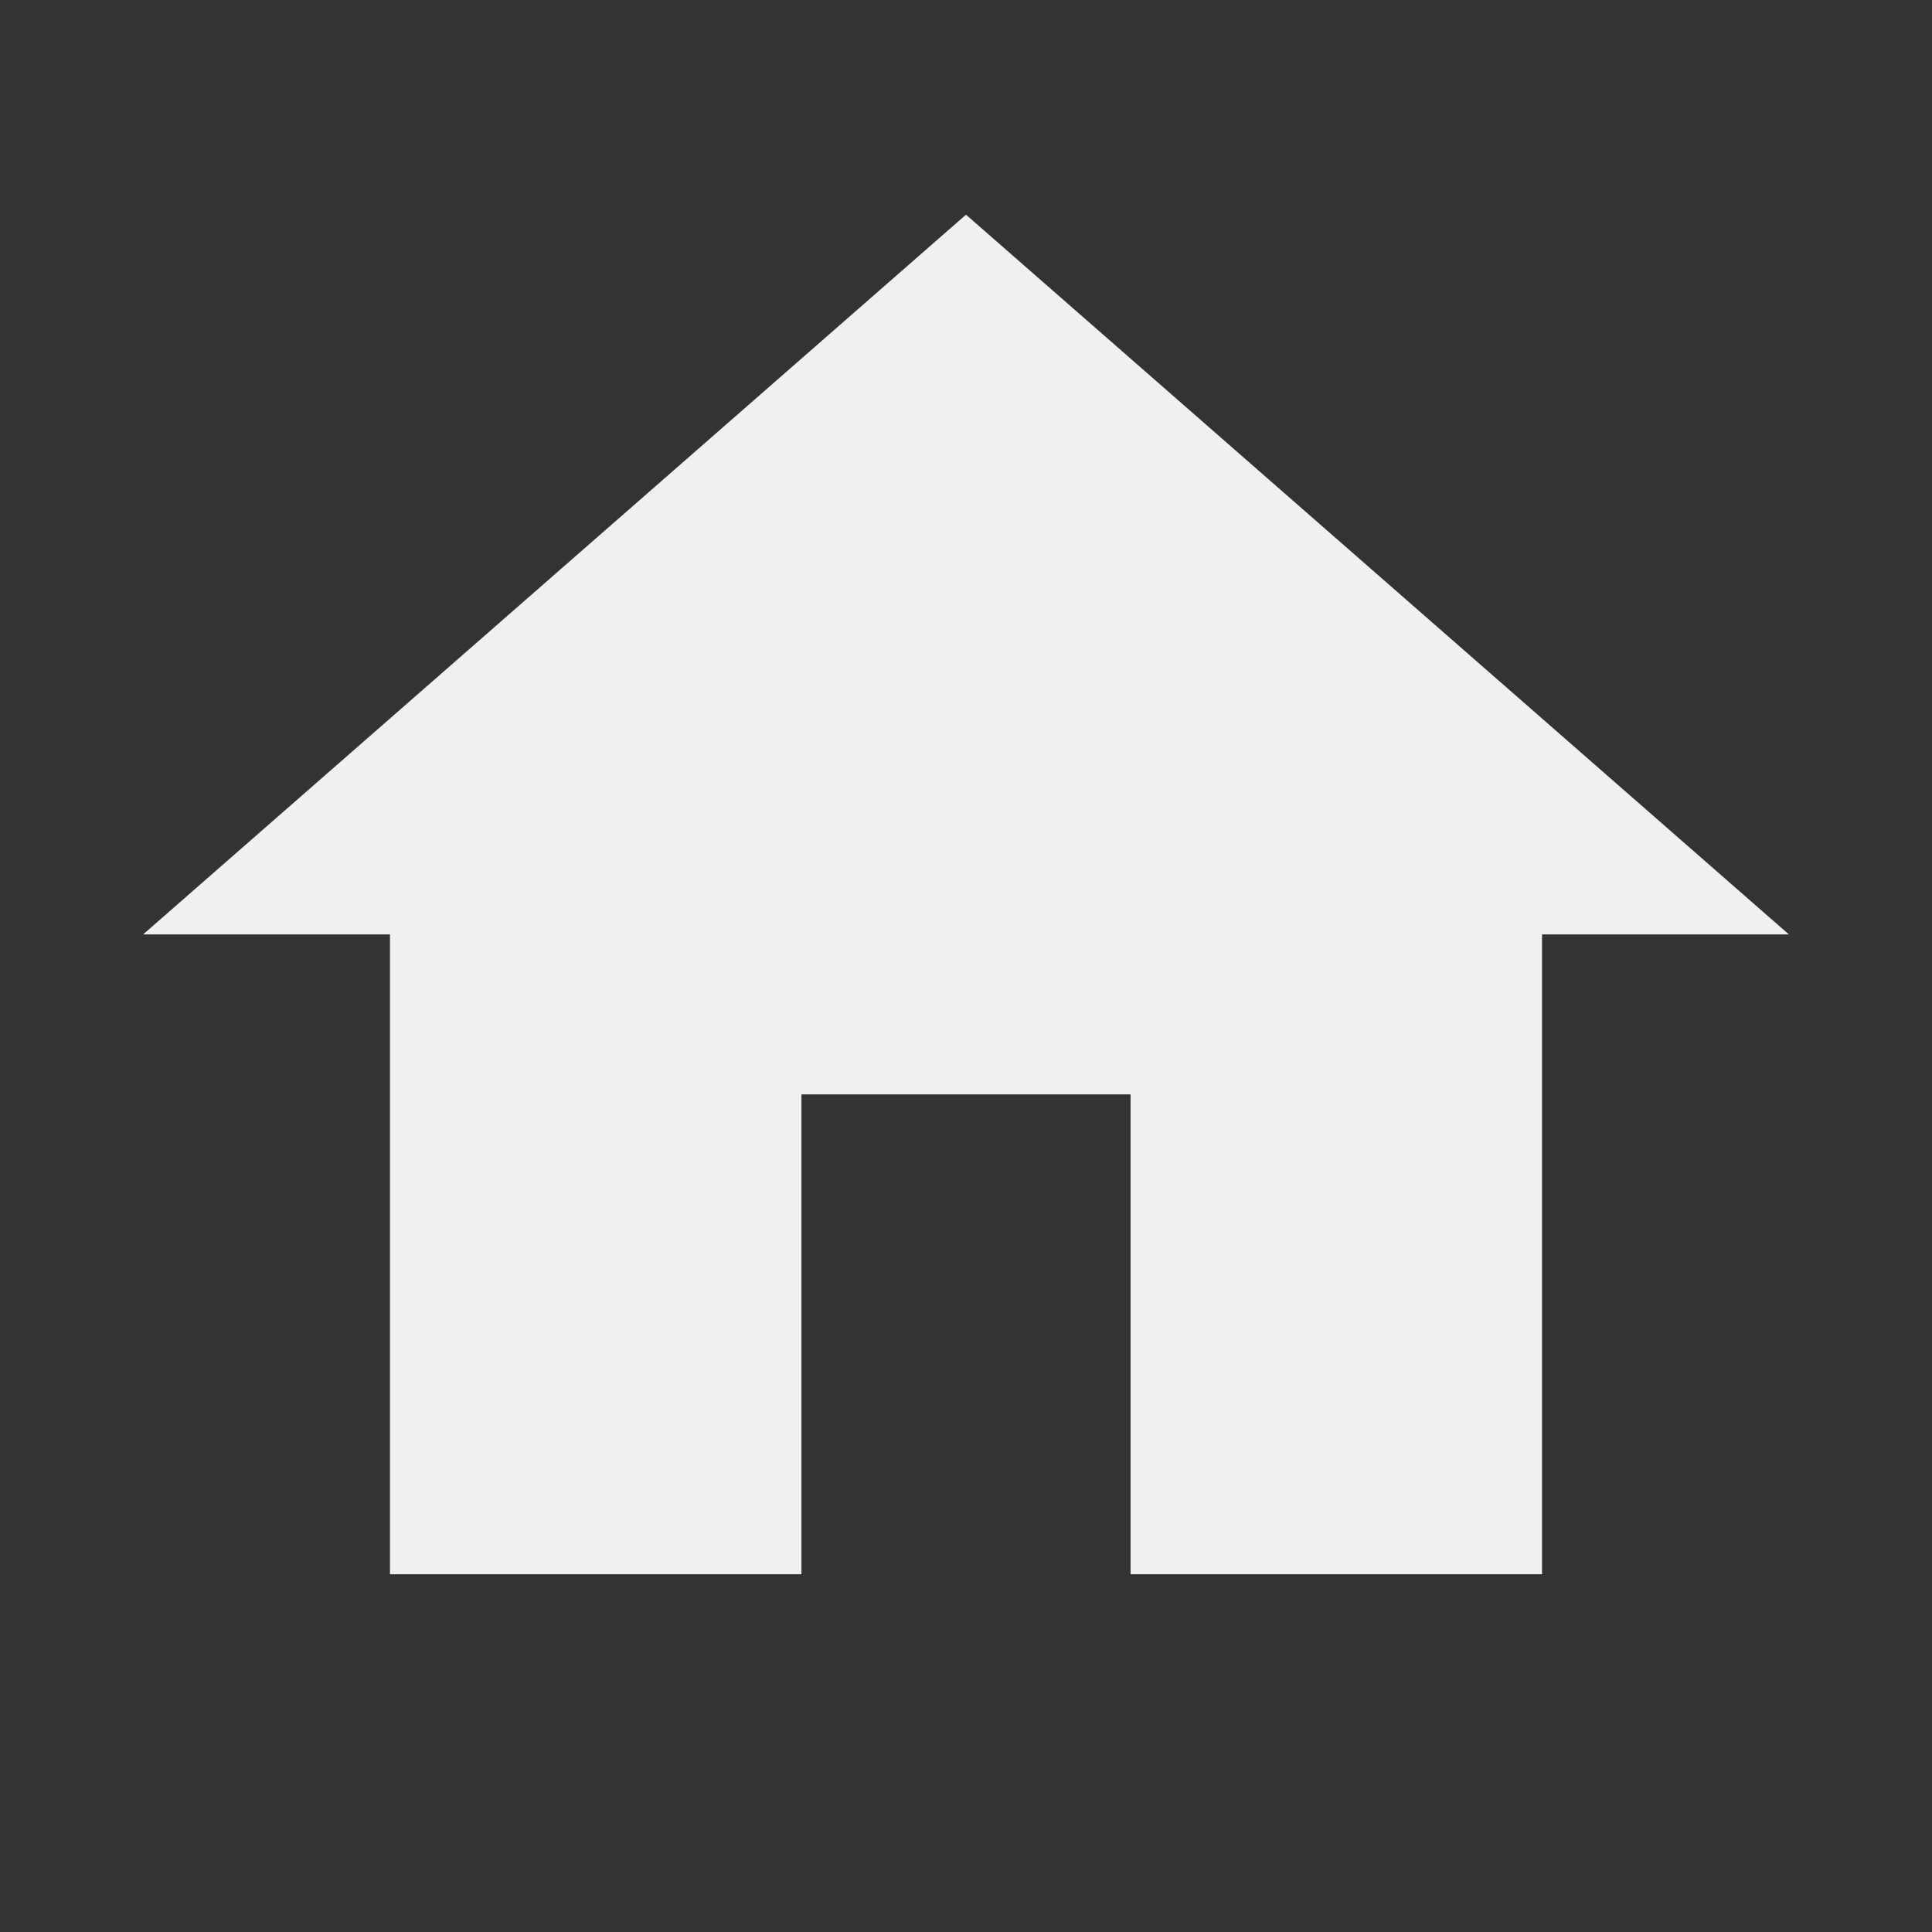<?xml version="1.0" encoding="UTF-8"?>
<svg width="34px" height="34px" viewBox="0 0 34 34" version="1.1" xmlns="http://www.w3.org/2000/svg" xmlns:xlink="http://www.w3.org/1999/xlink">
    <rect x="0" y="0" width="34" height="34" fill="#333333" stroke="none"/>
    <title>311C2793-3331-4D7A-9E4F-D6CE766F1F65</title>
    <g id="Client-Onboarding-Invision" stroke="none" stroke-width="1" fill="none" fill-rule="evenodd">
        <g id="Client-Onboarding-Copy" transform="translate(-19, -176)">
            <g id="SIDE-NAV" transform="translate(0, 55)">
                <g id="home-24px" transform="translate(19, 121)">
                    <polygon id="Path" points="0 0 34 0 34 34 0 34"></polygon>
                    <polygon id="Path" fill="#F0F0F0" fill-rule="nonzero" points="14.104 27.704 14.104 19.259 19.896 19.259 19.896 27.704 27.137 27.704 27.137 16.444 31.481 16.444 17 3.778 2.519 16.444 6.863 16.444 6.863 27.704"></polygon>
                </g>
            </g>
        </g>
    </g>
</svg>